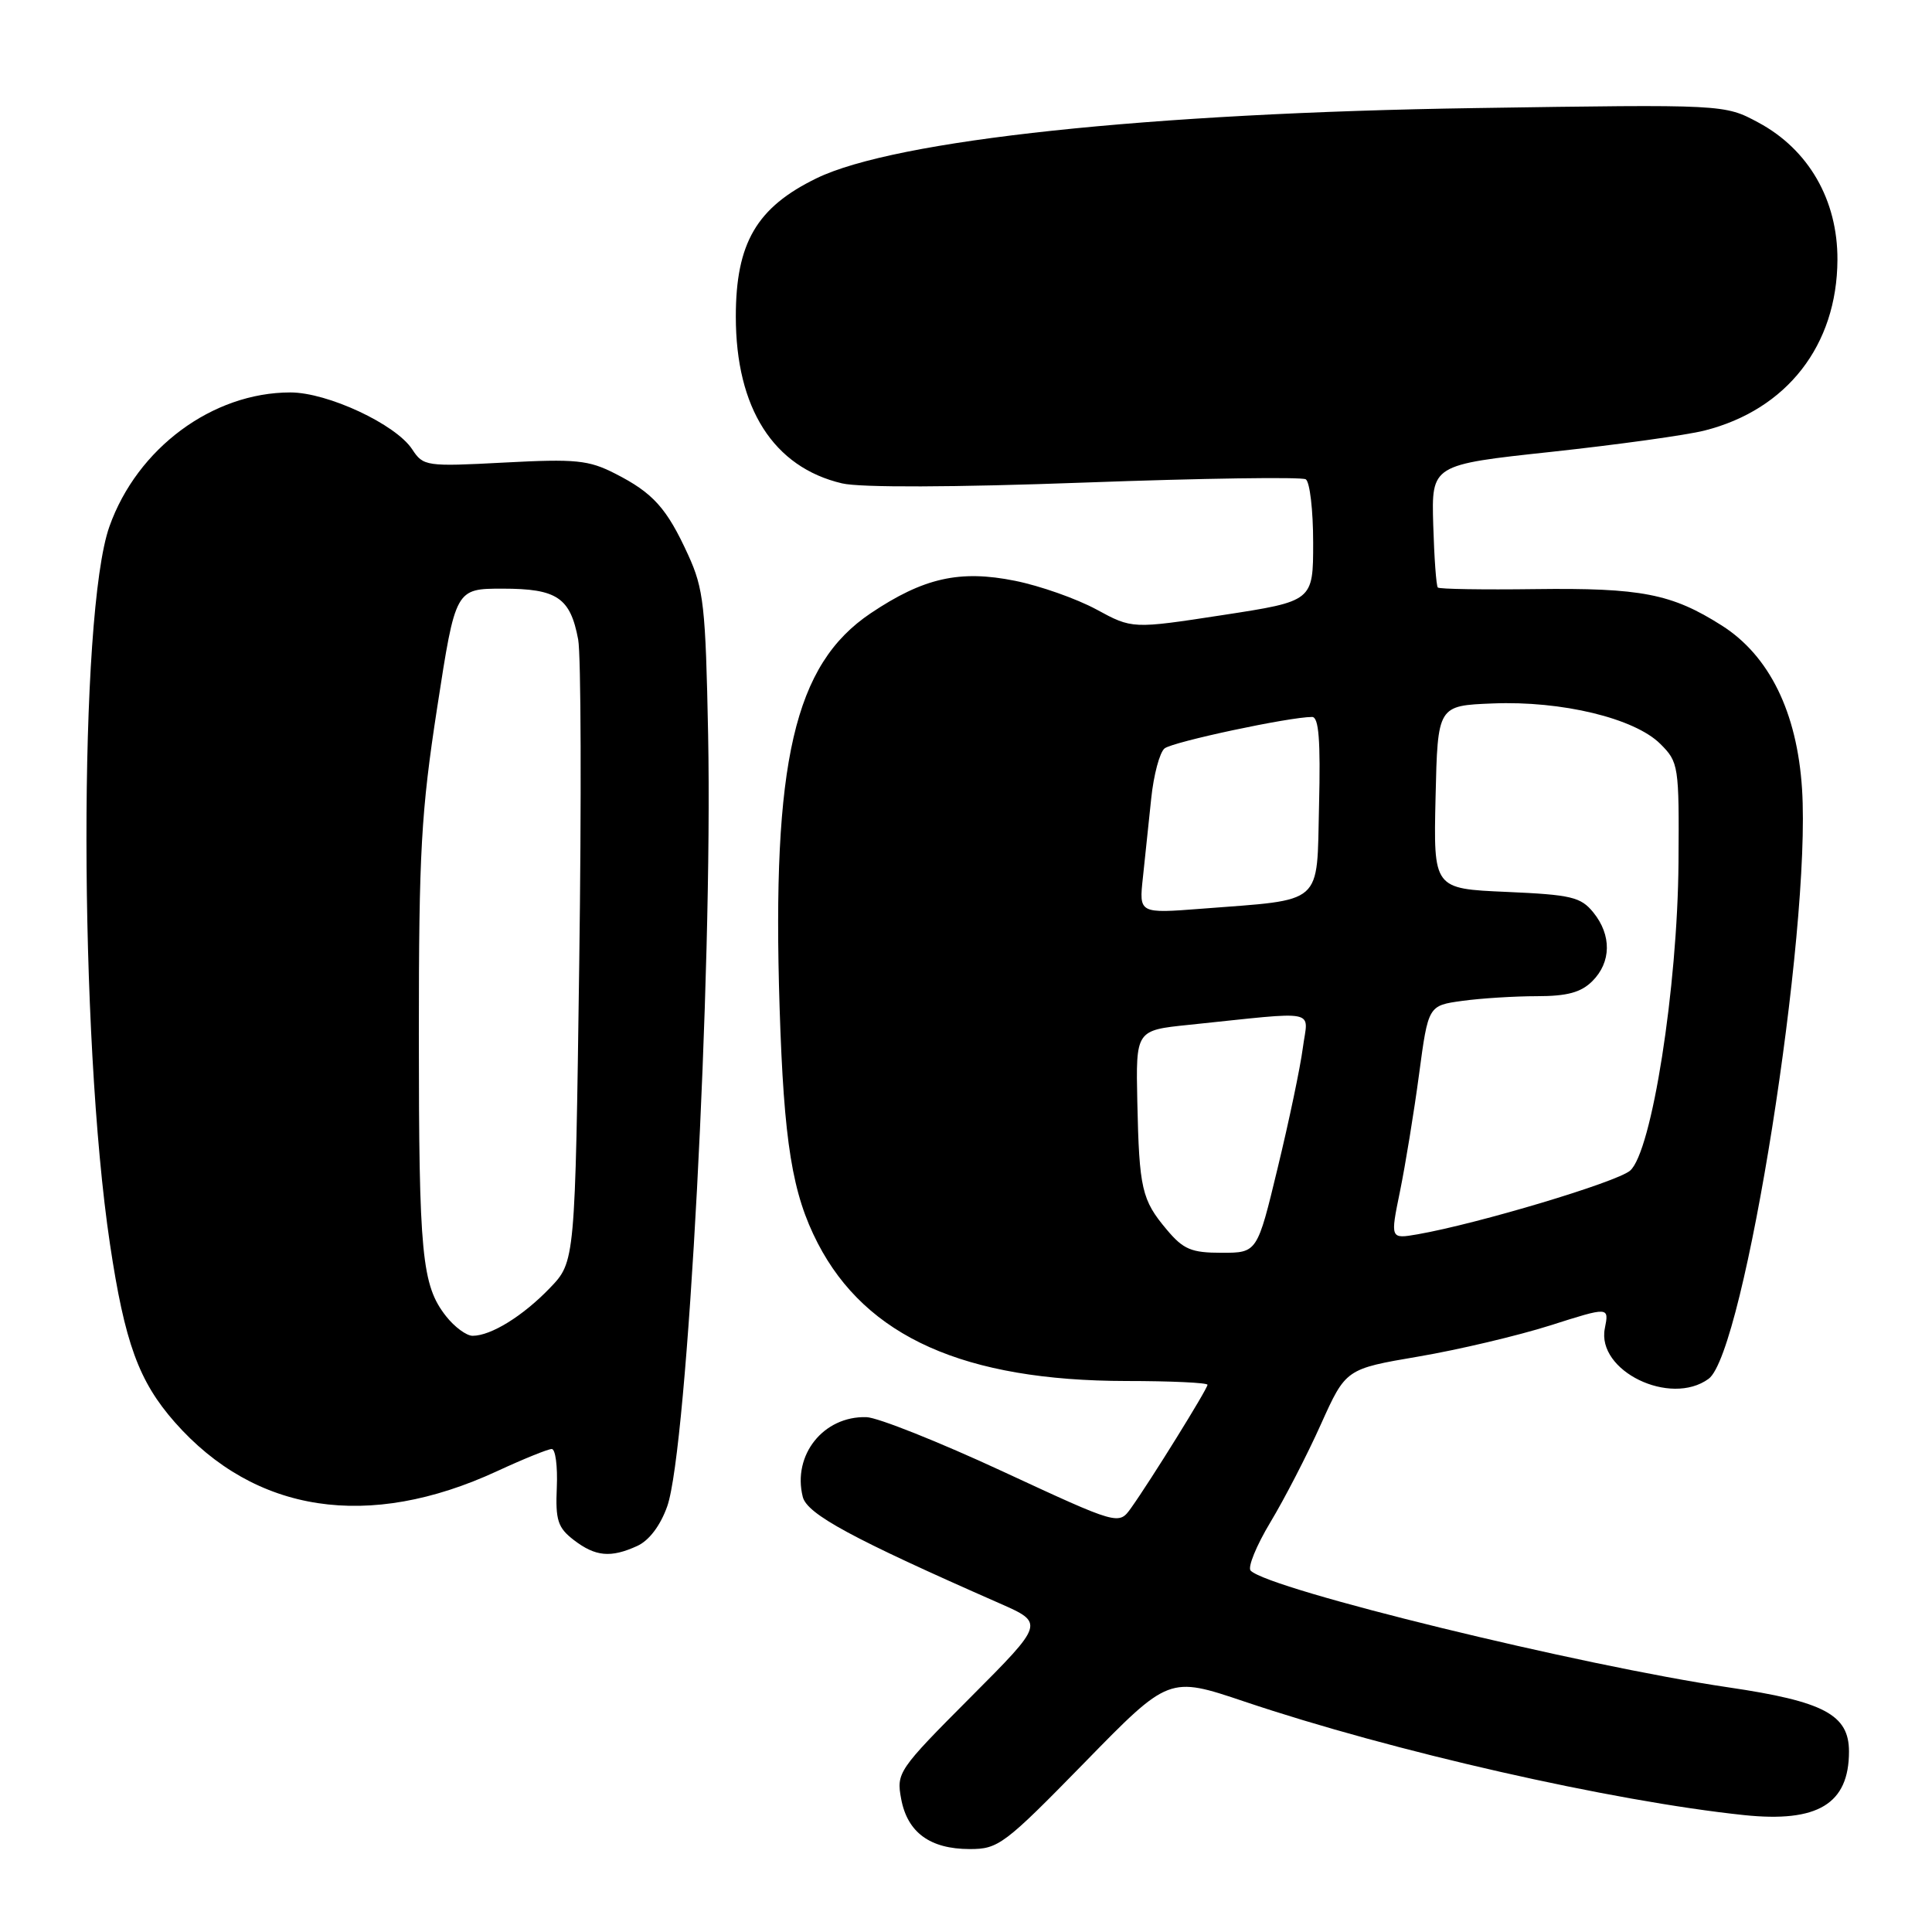 <?xml version="1.0" encoding="UTF-8" standalone="no"?>
<!DOCTYPE svg PUBLIC "-//W3C//DTD SVG 1.1//EN" "http://www.w3.org/Graphics/SVG/1.1/DTD/svg11.dtd" >
<svg xmlns="http://www.w3.org/2000/svg" xmlns:xlink="http://www.w3.org/1999/xlink" version="1.1" viewBox="0 0 256 256">
 <g >
 <path fill="currentColor"
d=" M 143.70 233.56 C 154.89 222.10 154.89 222.10 164.88 225.46 C 184.47 232.06 213.57 238.67 231.10 240.51 C 240.86 241.53 245.00 239.03 245.00 232.09 C 245.00 227.21 241.70 225.45 229.00 223.58 C 209.49 220.70 168.22 210.62 165.72 208.12 C 165.29 207.69 166.47 204.81 168.33 201.71 C 170.19 198.62 173.21 192.78 175.02 188.74 C 178.33 181.39 178.33 181.39 187.95 179.75 C 193.25 178.85 201.10 176.99 205.40 175.63 C 213.22 173.14 213.22 173.14 212.65 176.01 C 211.52 181.65 221.32 186.41 226.40 182.70 C 231.15 179.23 239.99 123.39 238.78 104.55 C 238.13 94.38 234.44 86.87 228.14 82.88 C 221.51 78.67 217.46 77.88 203.40 78.06 C 196.52 78.15 190.72 78.06 190.52 77.85 C 190.31 77.65 190.04 73.90 189.91 69.53 C 189.68 61.58 189.68 61.58 205.59 59.87 C 214.34 58.92 223.46 57.66 225.86 57.05 C 236.77 54.29 243.42 45.75 243.47 34.43 C 243.51 26.51 239.65 19.81 233.00 16.24 C 228.50 13.82 228.50 13.82 195.50 14.32 C 152.21 14.97 118.65 18.54 108.20 23.62 C 100.26 27.48 97.50 32.20 97.50 41.95 C 97.50 54.09 102.49 61.92 111.58 64.05 C 114.00 64.62 126.33 64.58 143.77 63.94 C 159.32 63.37 172.48 63.18 173.02 63.51 C 173.56 63.85 174.00 67.61 174.00 71.89 C 174.00 79.66 174.00 79.66 162.02 81.50 C 150.03 83.34 150.03 83.34 145.27 80.75 C 142.64 79.33 137.80 77.62 134.50 76.96 C 127.17 75.48 122.38 76.56 115.37 81.26 C 105.24 88.07 102.27 100.92 103.30 133.46 C 103.87 151.42 104.97 158.17 108.36 164.74 C 114.78 177.15 127.80 182.96 149.25 182.99 C 155.16 182.99 160.00 183.22 160.00 183.49 C 160.00 184.04 152.44 196.22 149.87 199.82 C 148.24 202.10 148.24 202.10 132.88 194.98 C 124.43 191.06 116.30 187.82 114.81 187.78 C 109.12 187.61 104.98 192.79 106.37 198.34 C 106.95 200.64 112.93 203.87 132.45 212.45 C 138.40 215.07 138.40 215.07 128.57 224.93 C 119.01 234.52 118.76 234.90 119.41 238.37 C 120.24 242.81 123.23 245.00 128.47 245.01 C 132.29 245.02 133.07 244.43 143.70 233.56 Z  M 84.43 204.85 C 86.00 204.14 87.50 202.16 88.41 199.60 C 91.10 192.01 94.44 129.08 93.83 97.35 C 93.50 80.33 93.24 78.02 91.19 73.54 C 88.36 67.34 86.55 65.32 81.52 62.76 C 78.00 60.96 76.30 60.79 66.84 61.29 C 56.46 61.84 56.09 61.78 54.62 59.54 C 52.45 56.22 43.41 52.00 38.48 52.00 C 28.16 52.00 18.18 59.39 14.50 69.76 C 10.41 81.26 10.45 137.31 14.57 164.84 C 16.53 177.93 18.38 183.01 23.15 188.44 C 33.79 200.52 48.83 202.81 65.86 194.94 C 69.36 193.32 72.62 192.00 73.11 192.00 C 73.60 192.00 73.90 194.29 73.78 197.08 C 73.59 201.44 73.91 202.43 76.03 204.06 C 78.90 206.26 80.92 206.45 84.43 204.85 Z  M 154.59 162.92 C 151.29 159.00 150.95 157.53 150.70 146.01 C 150.50 136.52 150.50 136.52 157.50 135.80 C 175.10 133.98 173.32 133.62 172.63 138.86 C 172.30 141.41 170.80 148.56 169.30 154.75 C 166.59 166.00 166.59 166.00 161.88 166.00 C 157.86 166.00 156.80 165.56 154.59 162.92 Z  M 185.51 157.84 C 186.22 154.35 187.36 147.39 188.03 142.37 C 189.25 133.24 189.25 133.24 193.77 132.62 C 196.25 132.28 200.69 132.00 203.64 132.00 C 207.67 132.00 209.50 131.50 211.00 130.00 C 213.51 127.49 213.56 123.91 211.13 120.91 C 209.46 118.85 208.21 118.56 199.60 118.18 C 189.94 117.76 189.94 117.76 190.22 105.63 C 190.50 93.50 190.50 93.50 197.80 93.21 C 206.94 92.84 216.59 95.17 220.00 98.57 C 222.43 100.99 222.50 101.45 222.41 114.28 C 222.29 130.88 218.86 152.67 215.99 155.12 C 214.20 156.65 195.84 162.15 187.85 163.55 C 184.21 164.18 184.21 164.18 185.51 157.84 Z  M 151.44 116.28 C 151.72 113.65 152.21 108.94 152.54 105.82 C 152.86 102.70 153.66 99.70 154.31 99.17 C 155.38 98.30 170.85 95.00 173.86 95.00 C 174.75 95.00 174.99 98.09 174.78 106.71 C 174.46 120.12 175.57 119.14 159.21 120.41 C 150.92 121.05 150.92 121.05 151.44 116.28 Z  M 59.10 174.40 C 55.89 170.31 55.50 166.31 55.50 137.00 C 55.50 112.88 55.80 107.57 57.93 93.75 C 60.36 78.00 60.36 78.00 66.61 78.00 C 73.81 78.00 75.57 79.19 76.61 84.73 C 76.99 86.75 77.05 106.12 76.75 127.79 C 76.21 167.19 76.21 167.19 72.85 170.68 C 69.29 174.38 65.06 177.00 62.62 177.00 C 61.81 177.00 60.22 175.83 59.10 174.40 Z "/>
</g>
</svg>